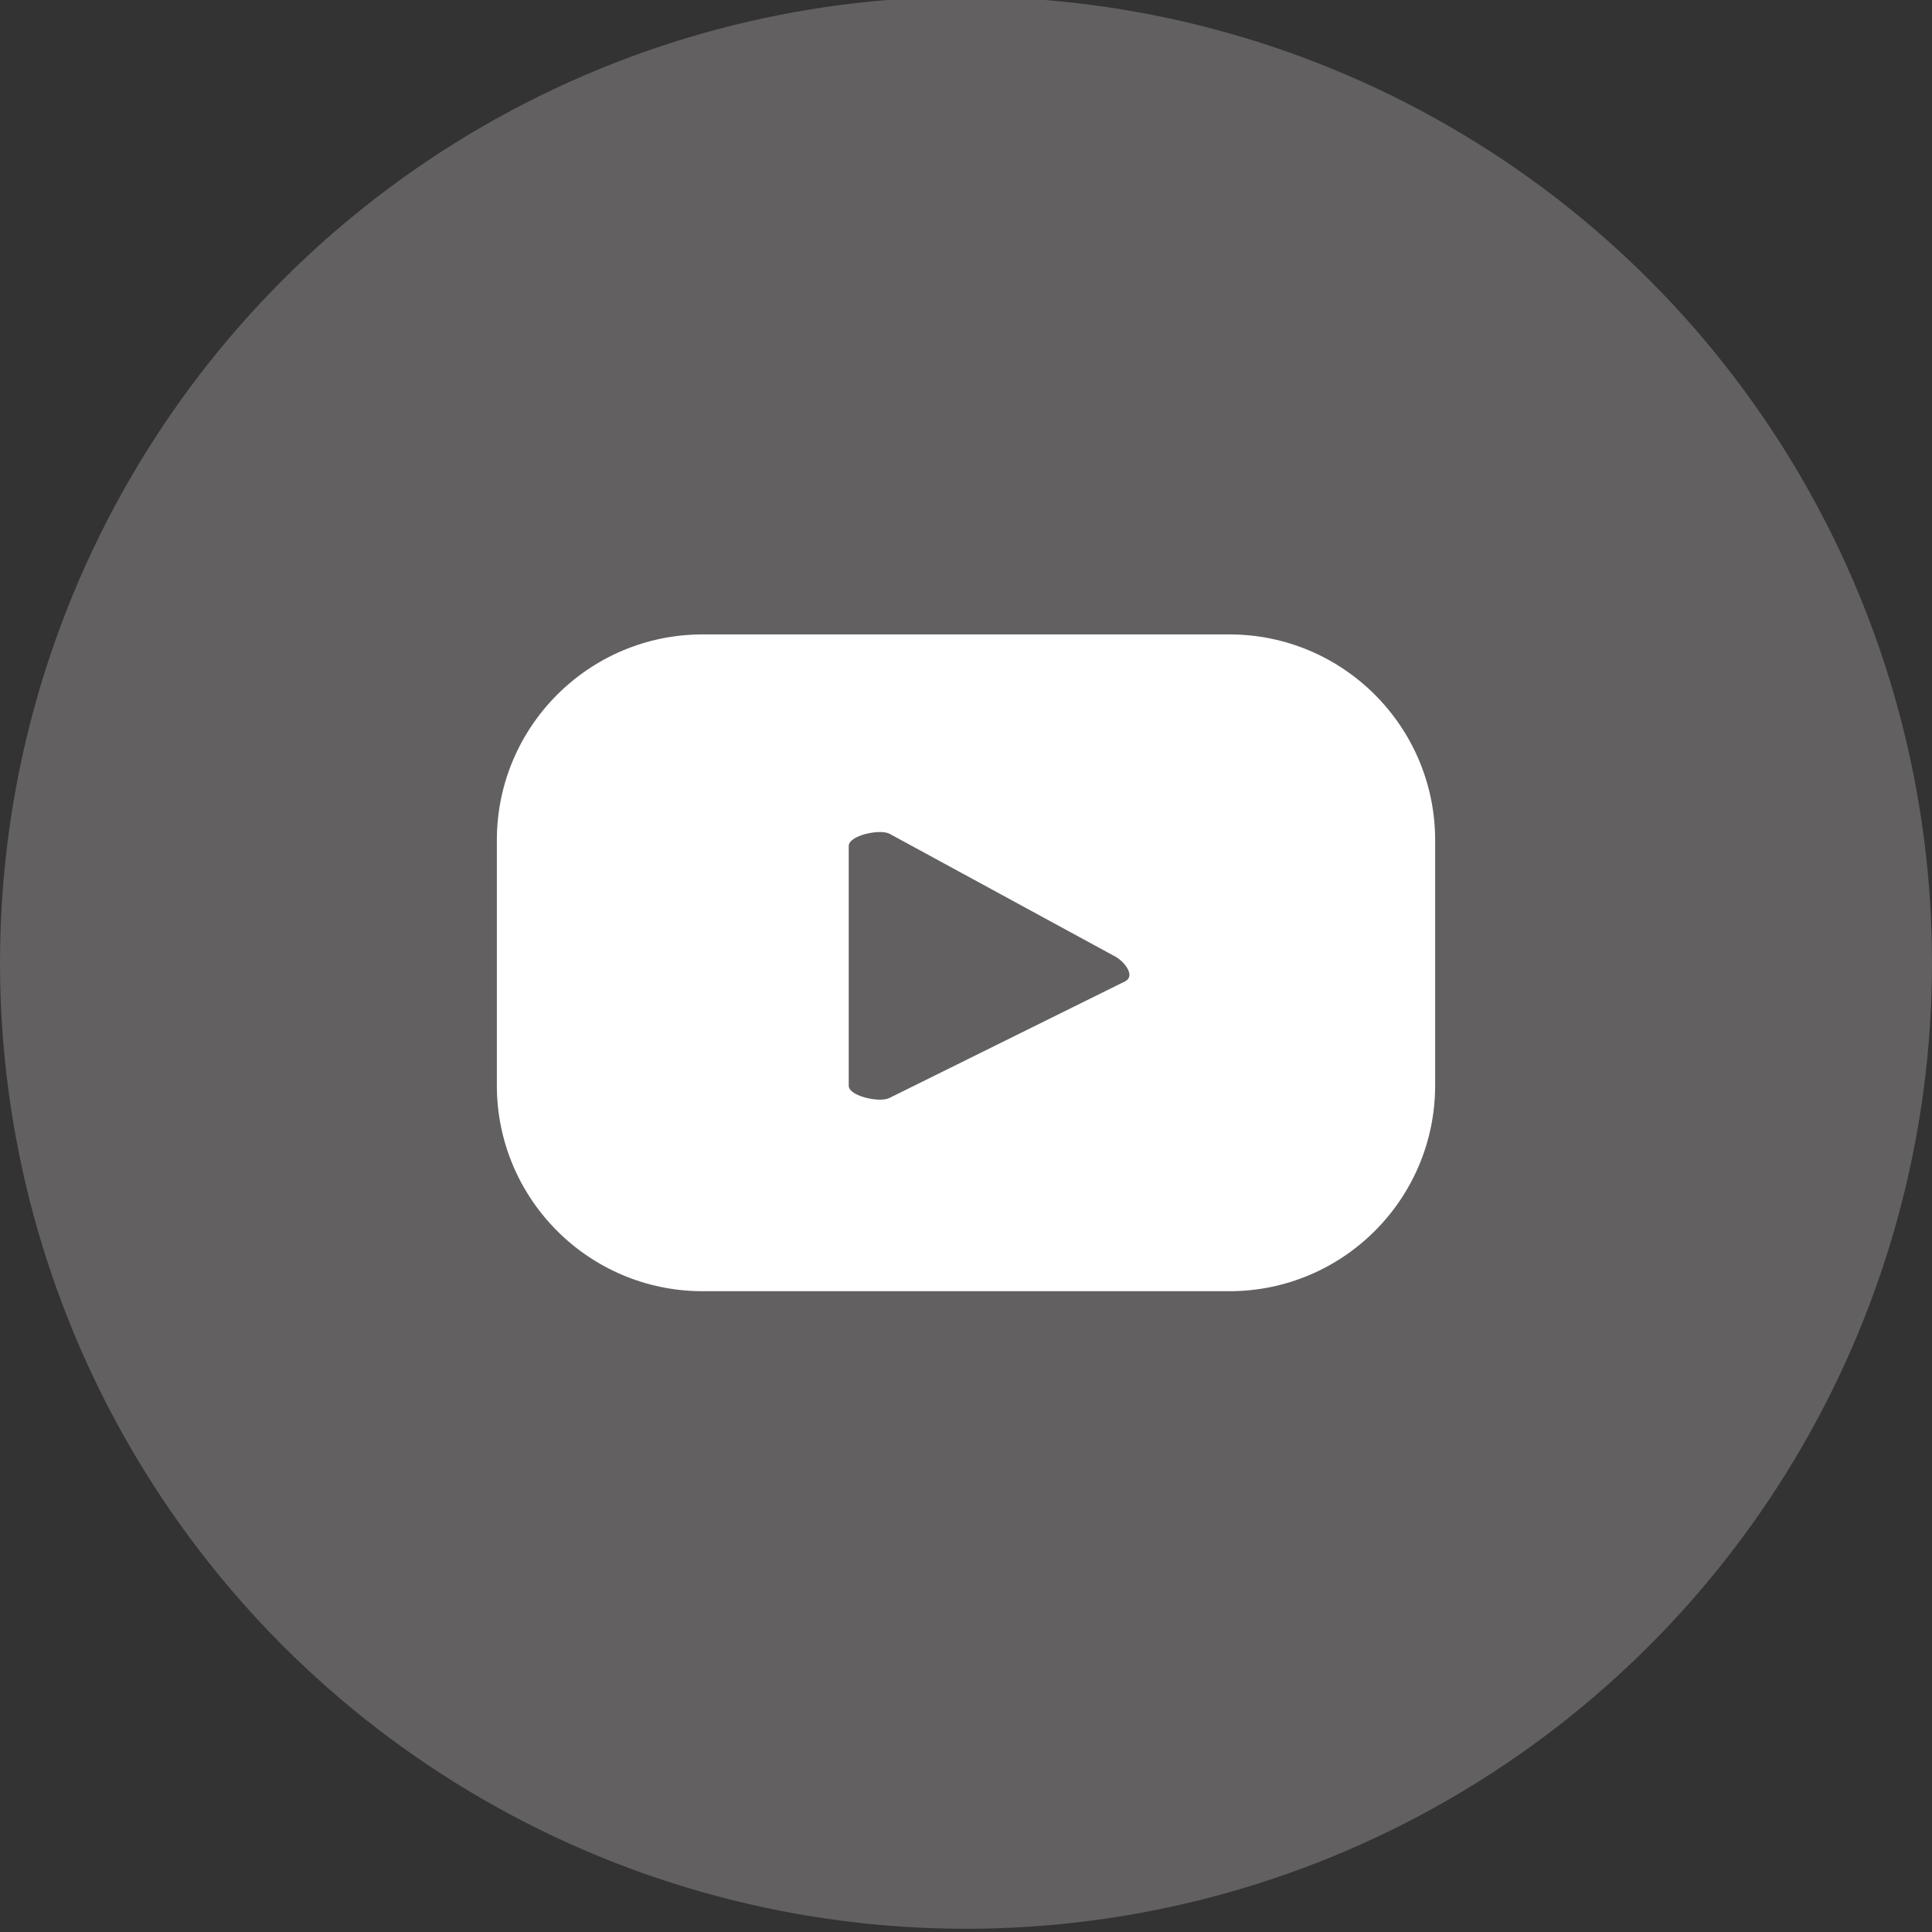 <?xml version="1.0" encoding="UTF-8"?>
<svg id="Capa_1" xmlns="http://www.w3.org/2000/svg" version="1.1" viewBox="0 0 300 300">
  <rect x="0" y="0" width="300" height="300" fill="#333333" stroke="none"/>
  <!-- Generator: Adobe Illustrator 29.8.1, SVG Export Plug-In . SVG Version: 2.1.1 Build 2)  -->
  <defs>
    <style>
      .st0 {
        fill: #fff;
      }

      .st1 {
        fill: #626061;
      }
    </style>
  </defs>
  <circle class="st1" cx="150" cy="149.5" r="150"/>
  <path class="st0" d="M222.85,130.48c0-17.66-14.31-31.97-31.97-31.97h-81.76c-17.66,0-31.97,14.32-31.97,31.97v38.05c0,17.66,14.31,31.97,31.97,31.97h81.76c17.66,0,31.97-14.31,31.97-31.97v-38.05ZM174.77,152.35l-36.66,18.14c-1.44.78-6.32-.26-6.32-1.9v-37.23c0-1.66,4.92-2.69,6.36-1.88l35.09,19.09c1.47.84,3.02,2.97,1.53,3.77Z"/>
</svg>